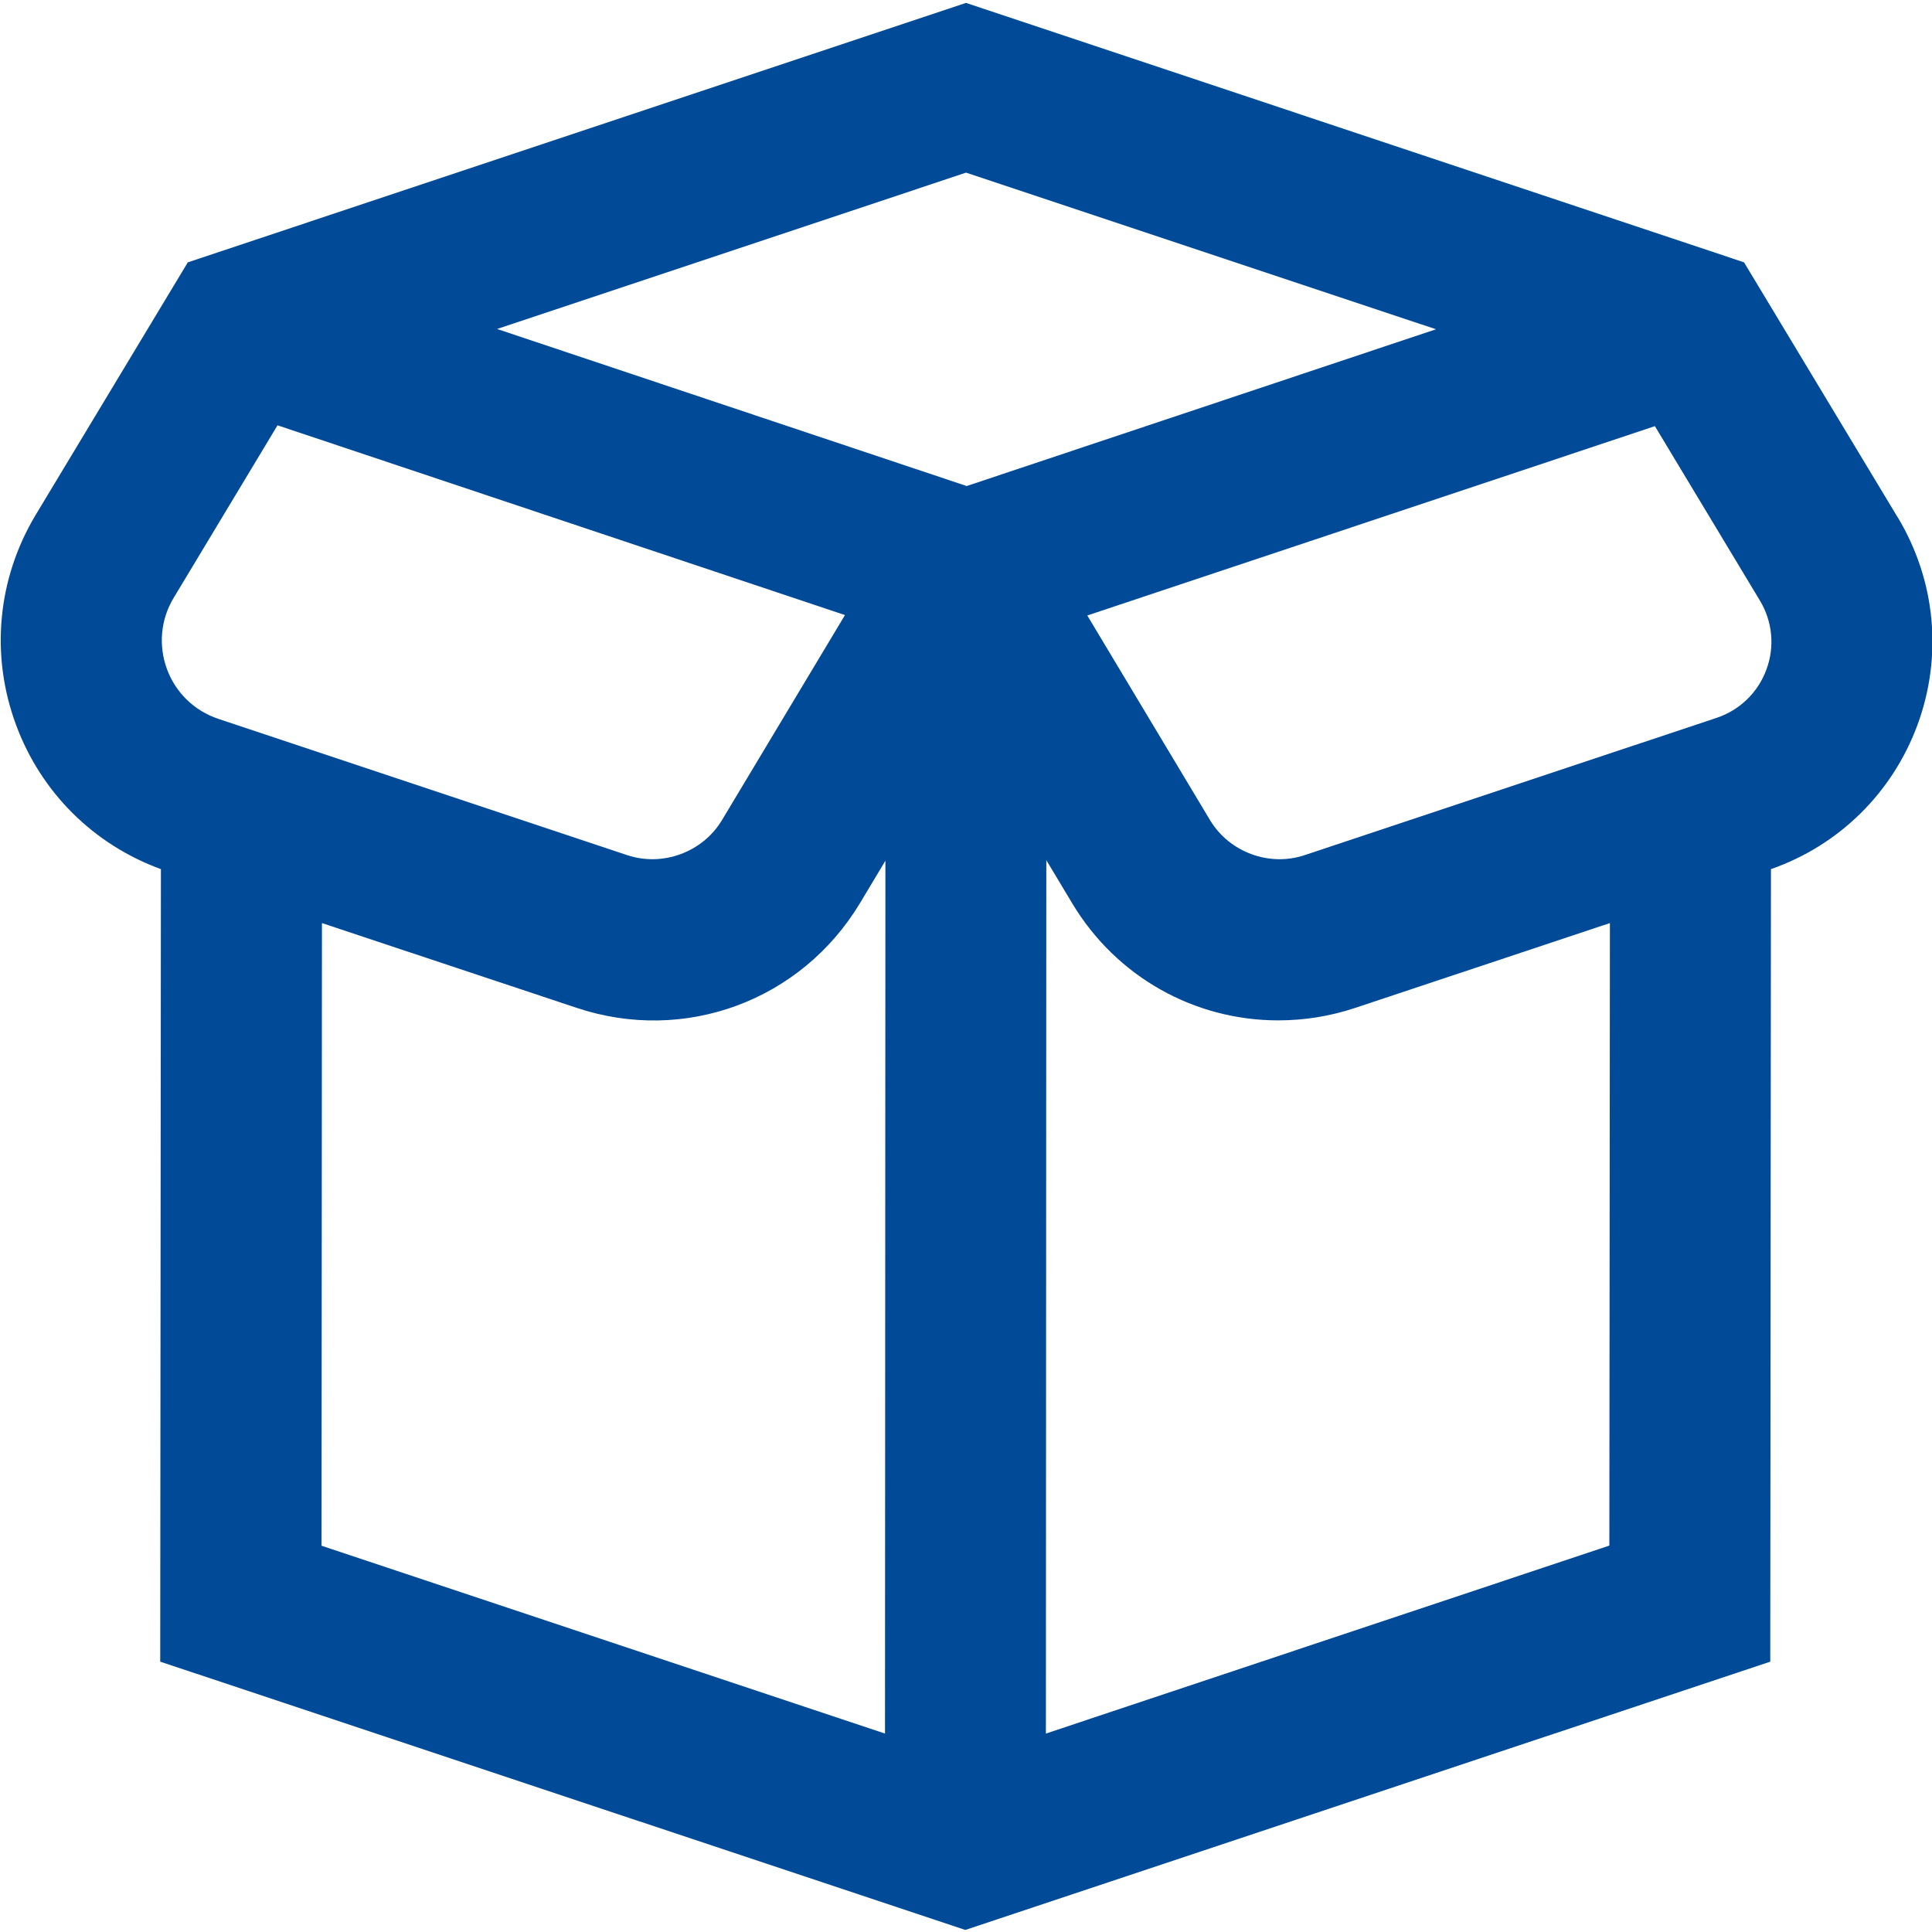 <svg width="14" height="14" viewBox="0 0 14 14" fill="none" xmlns="http://www.w3.org/2000/svg">
<g id="box-open" clip-path="url(#clip0_1293_4995)">
<path id="Vector" d="M13.752 3.75L12.638 1.901L7 0.021L1.361 1.901L0.258 3.732C-0.019 4.194 -0.071 4.748 0.116 5.252C0.297 5.742 0.678 6.12 1.166 6.298L1.161 12.041L6.995 13.985L12.828 12.041L12.833 6.298C13.326 6.126 13.712 5.746 13.894 5.255C14.079 4.755 14.027 4.207 13.752 3.749V3.75ZM10.406 2.386L7.005 3.522L3.602 2.384L7 1.251L10.406 2.386ZM1.258 4.333L2.011 3.082L6.123 4.457L5.231 5.944C5.091 6.176 4.802 6.282 4.546 6.197L1.582 5.209C1.409 5.151 1.273 5.02 1.21 4.849C1.147 4.678 1.164 4.489 1.258 4.333ZM2.333 6.689L4.178 7.303C4.961 7.565 5.806 7.252 6.232 6.544L6.416 6.237L6.413 12.562L2.33 11.201L2.333 6.689L2.333 6.689ZM7.579 12.562L7.582 6.233L7.768 6.543C8.092 7.085 8.662 7.394 9.262 7.394C9.448 7.394 9.637 7.365 9.822 7.303L11.666 6.689L11.662 11.2L7.579 12.562ZM12.8 4.852C12.739 5.018 12.607 5.146 12.439 5.202L9.453 6.197C9.198 6.282 8.909 6.176 8.769 5.944L7.879 4.46L11.992 3.088L12.753 4.352C12.844 4.503 12.862 4.686 12.8 4.852Z" fill="#004A98"/>
</g>
<defs>
<clipPath id="clip0_1293_4995">
<rect width="14" height="14" fill="white"/>
</clipPath>
</defs>
</svg>
